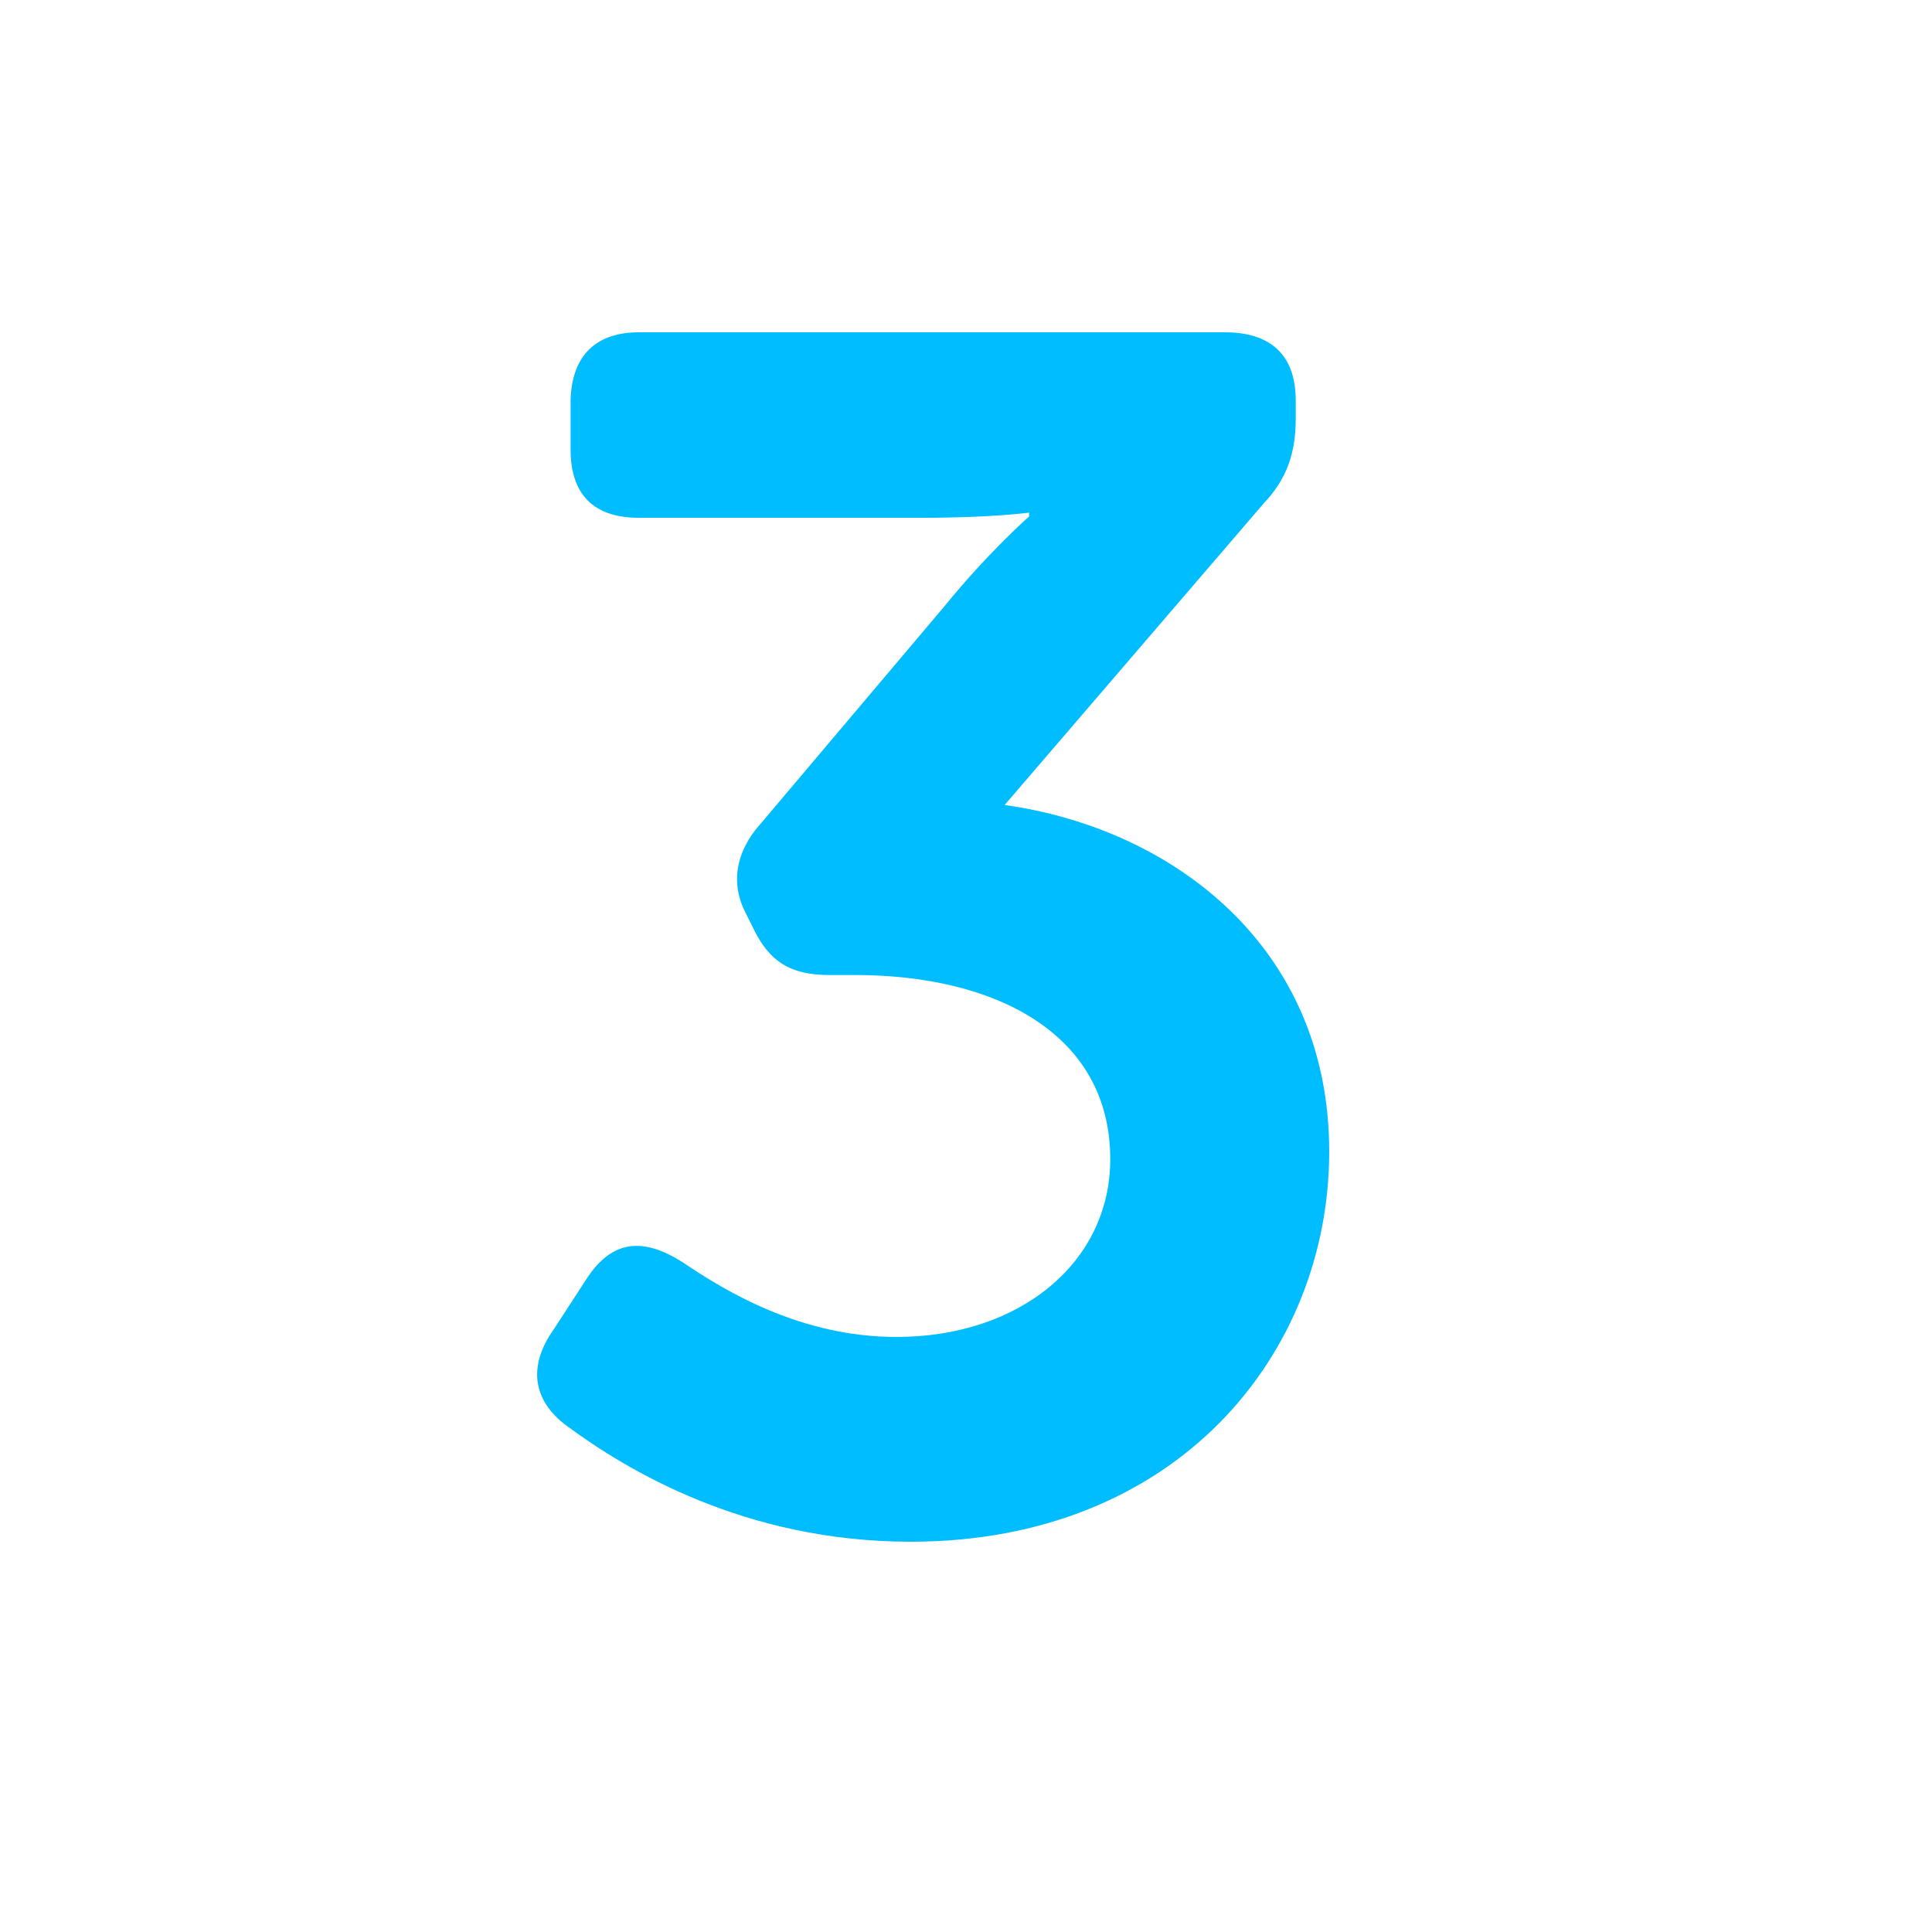 <?xml version="1.0" encoding="utf-8"?><!DOCTYPE svg PUBLIC "-//W3C//DTD SVG 1.1//EN" "http://www.w3.org/Graphics/SVG/1.1/DTD/svg11.dtd"><svg version="1.1" id="Layer_1" xmlns="http://www.w3.org/2000/svg" xmlns:xlink="http://www.w3.org/1999/xlink" x="0px" y="0px" width="150px" height="150px" viewBox="0 0 150 150" enable-background="new 0 0 150 150" xml:space="preserve"><g><path fill="#00BDFF" d="M43,103.2l2.6-4c2-3,4.4-3.1,7.4-1.2c3.4,2.3,9.2,5.8,16.6,5.8c9.6,0,16.6-5.8,16.6-13.8 c0-9.8-9-14.3-19.8-14.3h-2c-3,0-4.7-1-6-3.8l-0.5-1c-1.2-2.3-0.8-4.8,1.2-7l14.2-16.8c3.5-4.3,6.6-7,6.6-7v-0.3 c0,0-2.9,0.4-8.2,0.4H49.6c-3.5,0-5.3-1.8-5.3-5.3v-3.6c0-3.5,1.8-5.5,5.3-5.5h45.5c3.6,0,5.5,1.8,5.5,5.3v1.4 c0,2.7-0.7,4.7-2.5,6.6L78,62.5c12.9,1.8,25.2,10.9,25.2,26.9c0,15.7-11.8,30.3-32.5,30.3c-12.9,0-22.1-5.6-26.7-9 C41.3,108.7,41,106,43,103.2z"/></g></svg>